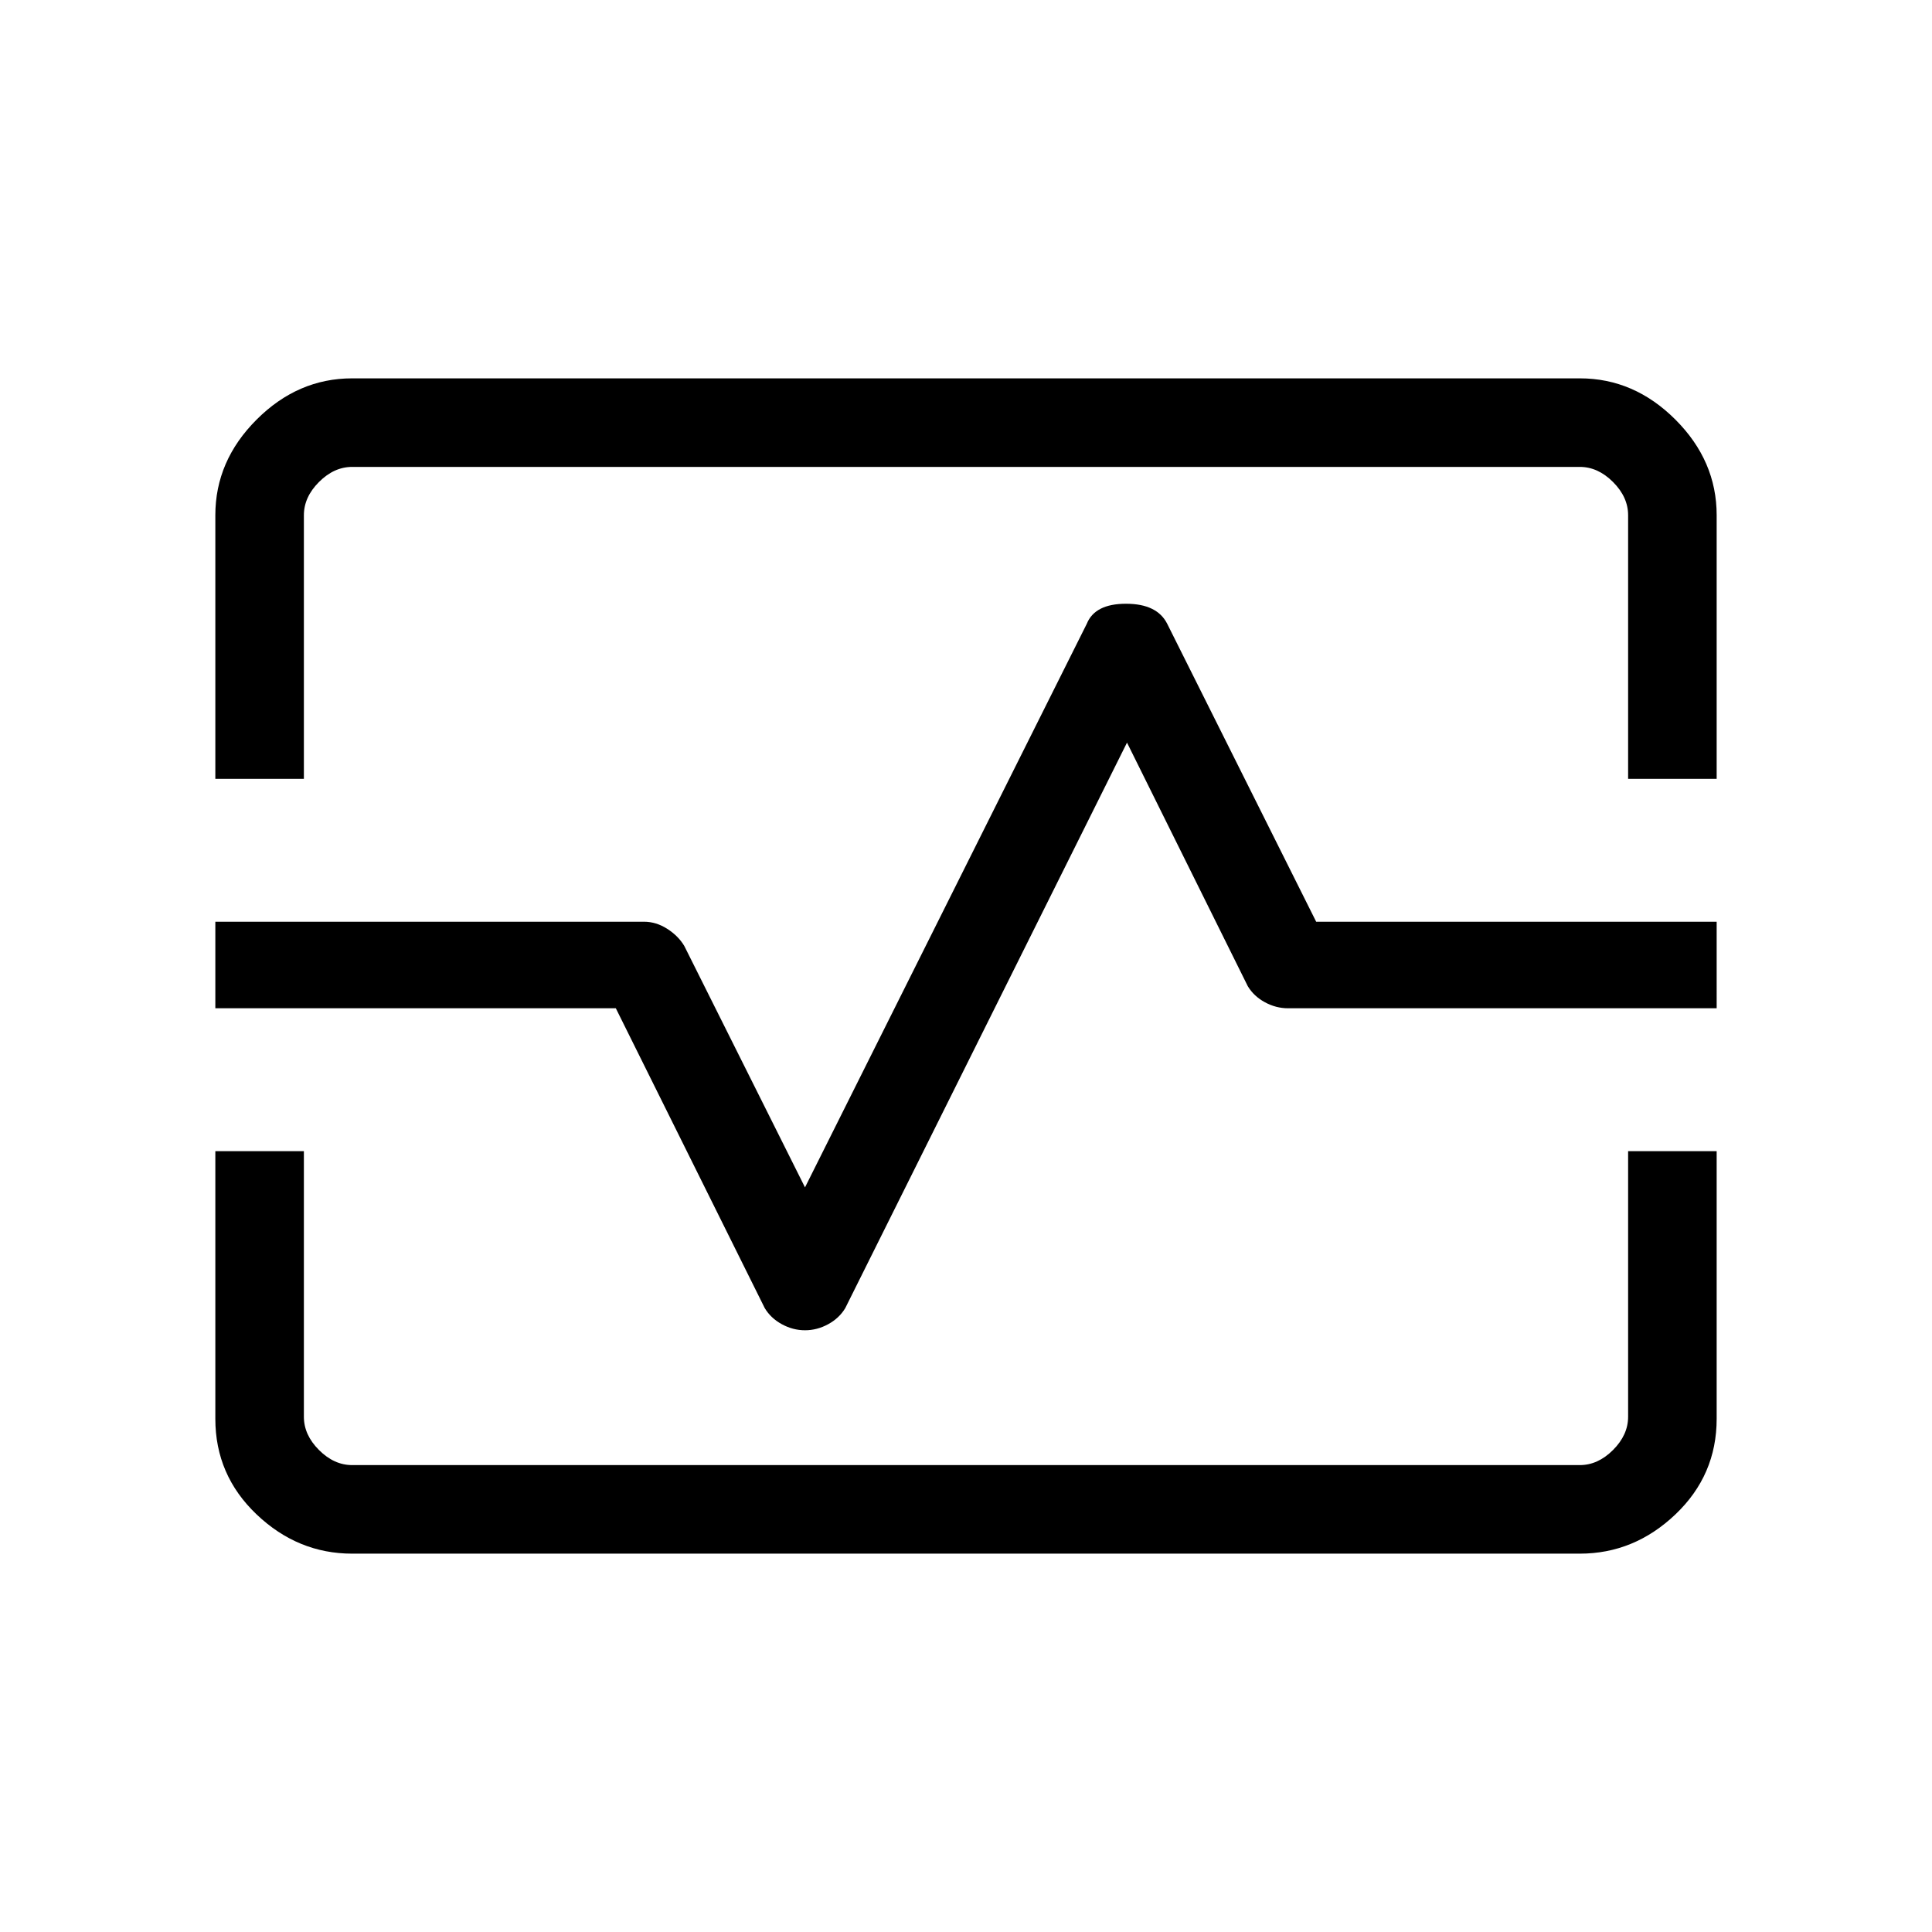 <svg xmlns="http://www.w3.org/2000/svg" height="48" width="48"><path d="M5.35 19.35V12.8q0-1.35 1.025-2.375T8.75 9.4h30.5q1.35 0 2.375 1.025T42.65 12.8v6.55h-2.2V12.8q0-.45-.375-.825-.375-.375-.825-.375H8.75q-.45 0-.825.375-.375.375-.375.825v6.55Zm3.4 19.25q-1.35 0-2.375-.975T5.35 35.25V28.6h2.2v6.6q0 .45.375.825.375.375.825.375h30.5q.45 0 .825-.375.375-.375.375-.825v-6.6h2.2v6.65q0 1.4-1.025 2.375-1.025.975-2.375.975ZM20 33.05q.3 0 .575-.15.275-.15.425-.4l7-14.05 3 6.05q.15.25.425.4.275.15.575.15h10.65V22.9H32.7L29 15.5q-.25-.5-1.025-.5-.775 0-.975.5l-7 14-3-6q-.15-.25-.425-.425T16 22.9H5.35v2.15h9.95L19 32.5q.15.25.425.4.275.15.575.15ZM24 24Z"/></svg>